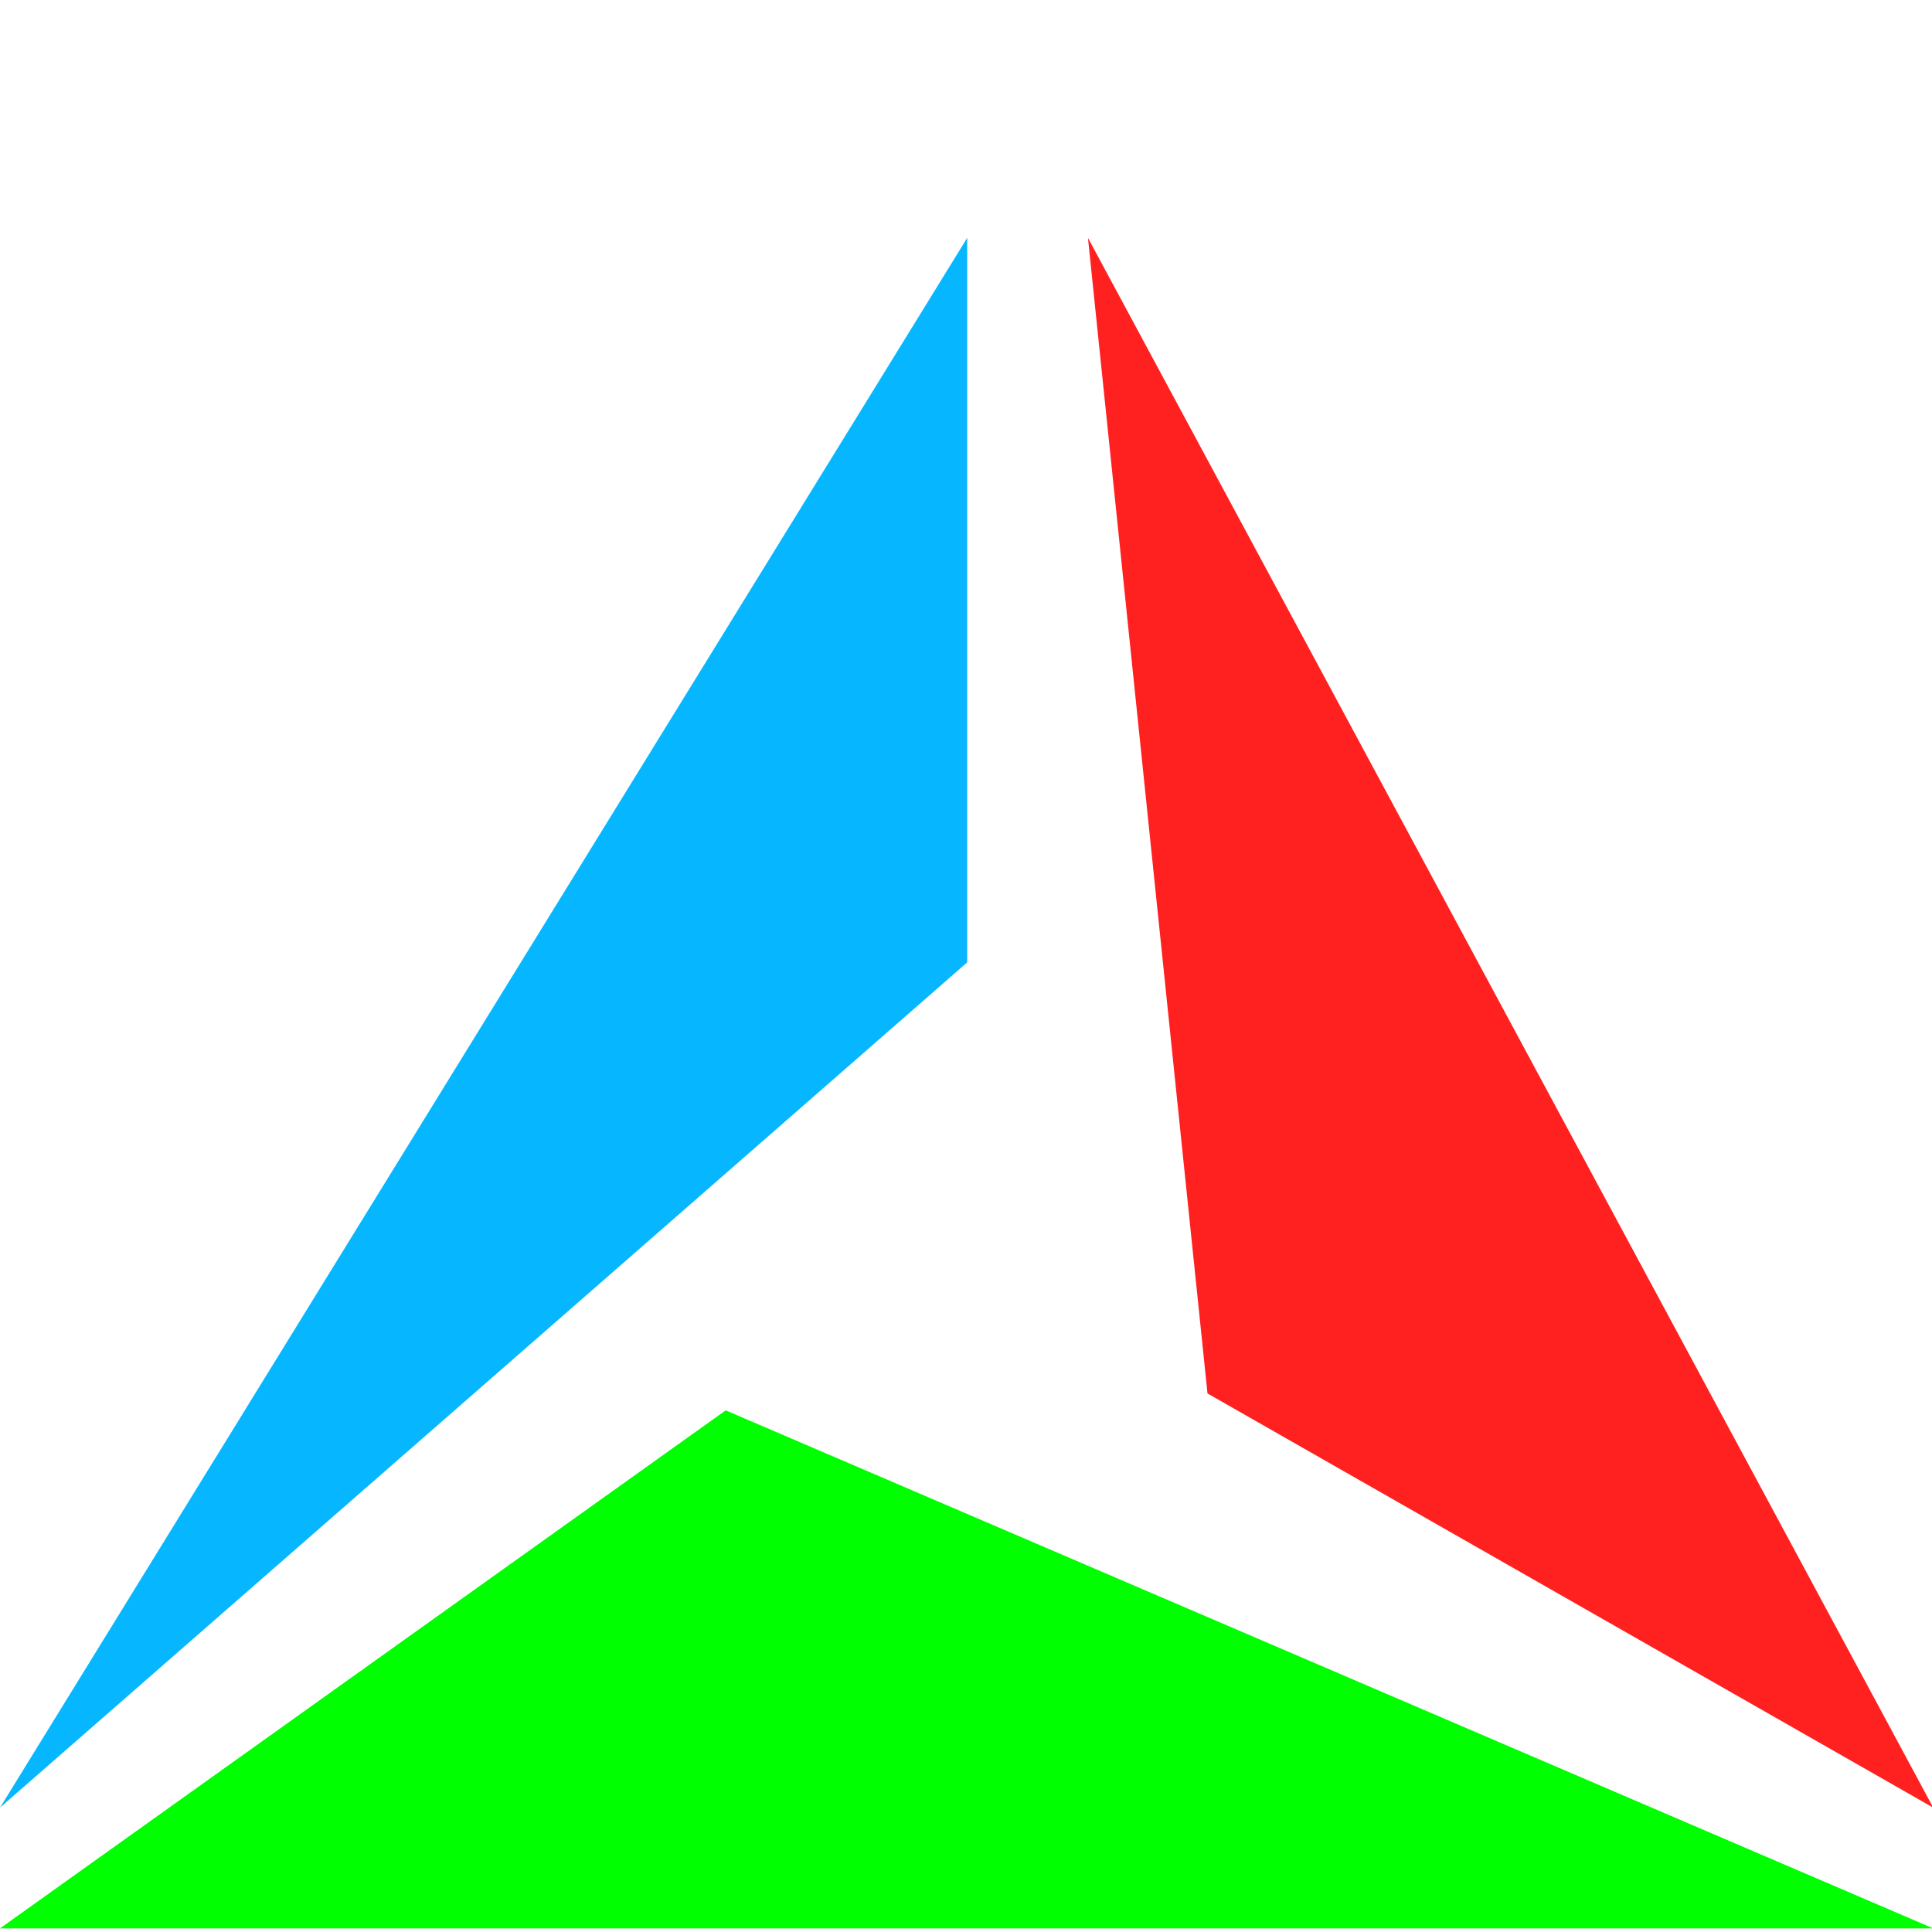 <svg xmlns="http://www.w3.org/2000/svg" width="16" height="16"><path d="M8.01 1.97 0 14.97l8.01-7z" style="fill:#06b7ff"/><path d="m10 11.54 6.01 3.43-7-13" style="fill:#ff2020"/><path d="M0 15.97h16.01l-10-4.29z" style="fill:#0f0"/></svg>